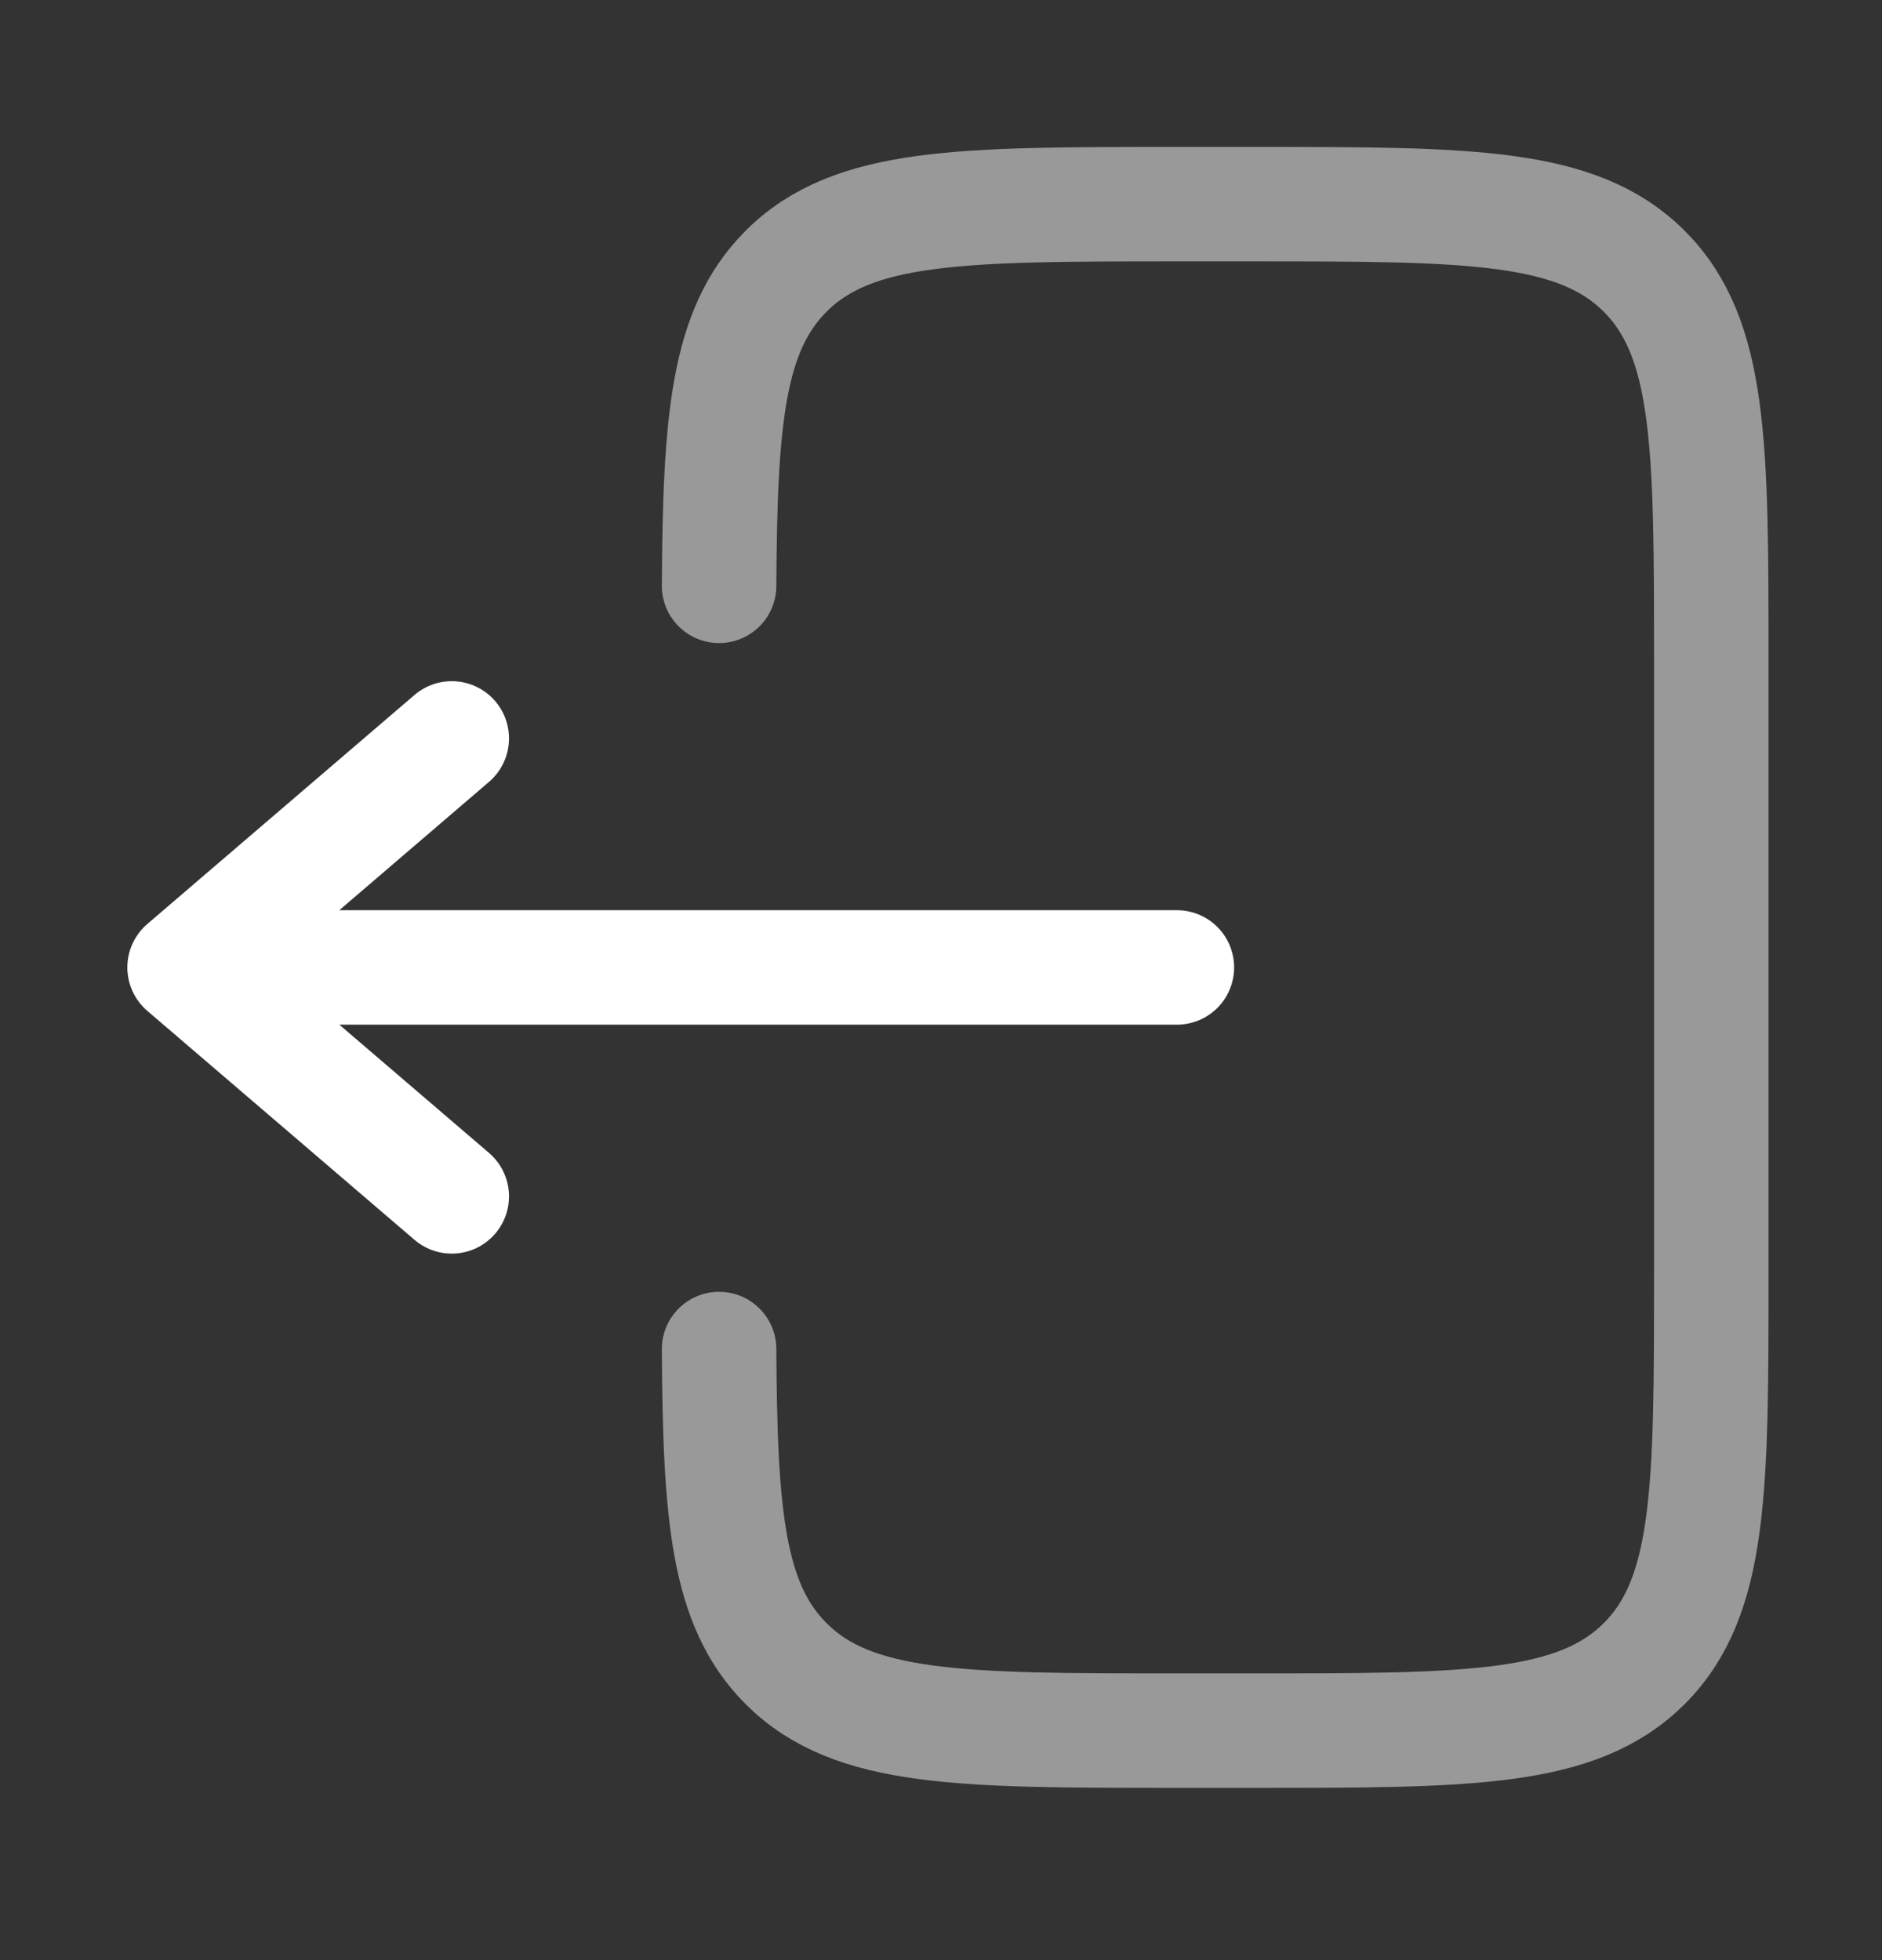 <svg width="24" height="25" viewBox="0 0 24 25" fill="none" xmlns="http://www.w3.org/2000/svg">
<rect x="0" y="0" width="24" height="25" fill="#333333" stroke="none"/>
<path opacity="0.5" d="M9.17 7.472C9.182 5.354 9.276 4.208 10.024 3.46C10.879 2.604 12.256 2.604 15.009 2.604H15.982C18.736 2.604 20.112 2.604 20.968 3.46C21.823 4.315 21.823 5.692 21.823 8.445V16.233C21.823 18.985 21.823 20.363 20.968 21.218C20.111 22.073 18.736 22.073 15.982 22.073H15.009C12.256 22.073 10.879 22.073 10.024 21.218C9.276 20.47 9.182 19.323 9.17 17.206" stroke="white" stroke-width="1.46" stroke-linecap="round"/>
<path d="M15.008 12.339H2.354M2.354 12.339L5.761 9.418M2.354 12.339L5.761 15.259" stroke="white" stroke-width="1.46" stroke-linecap="round" stroke-linejoin="round"/>
</svg>

